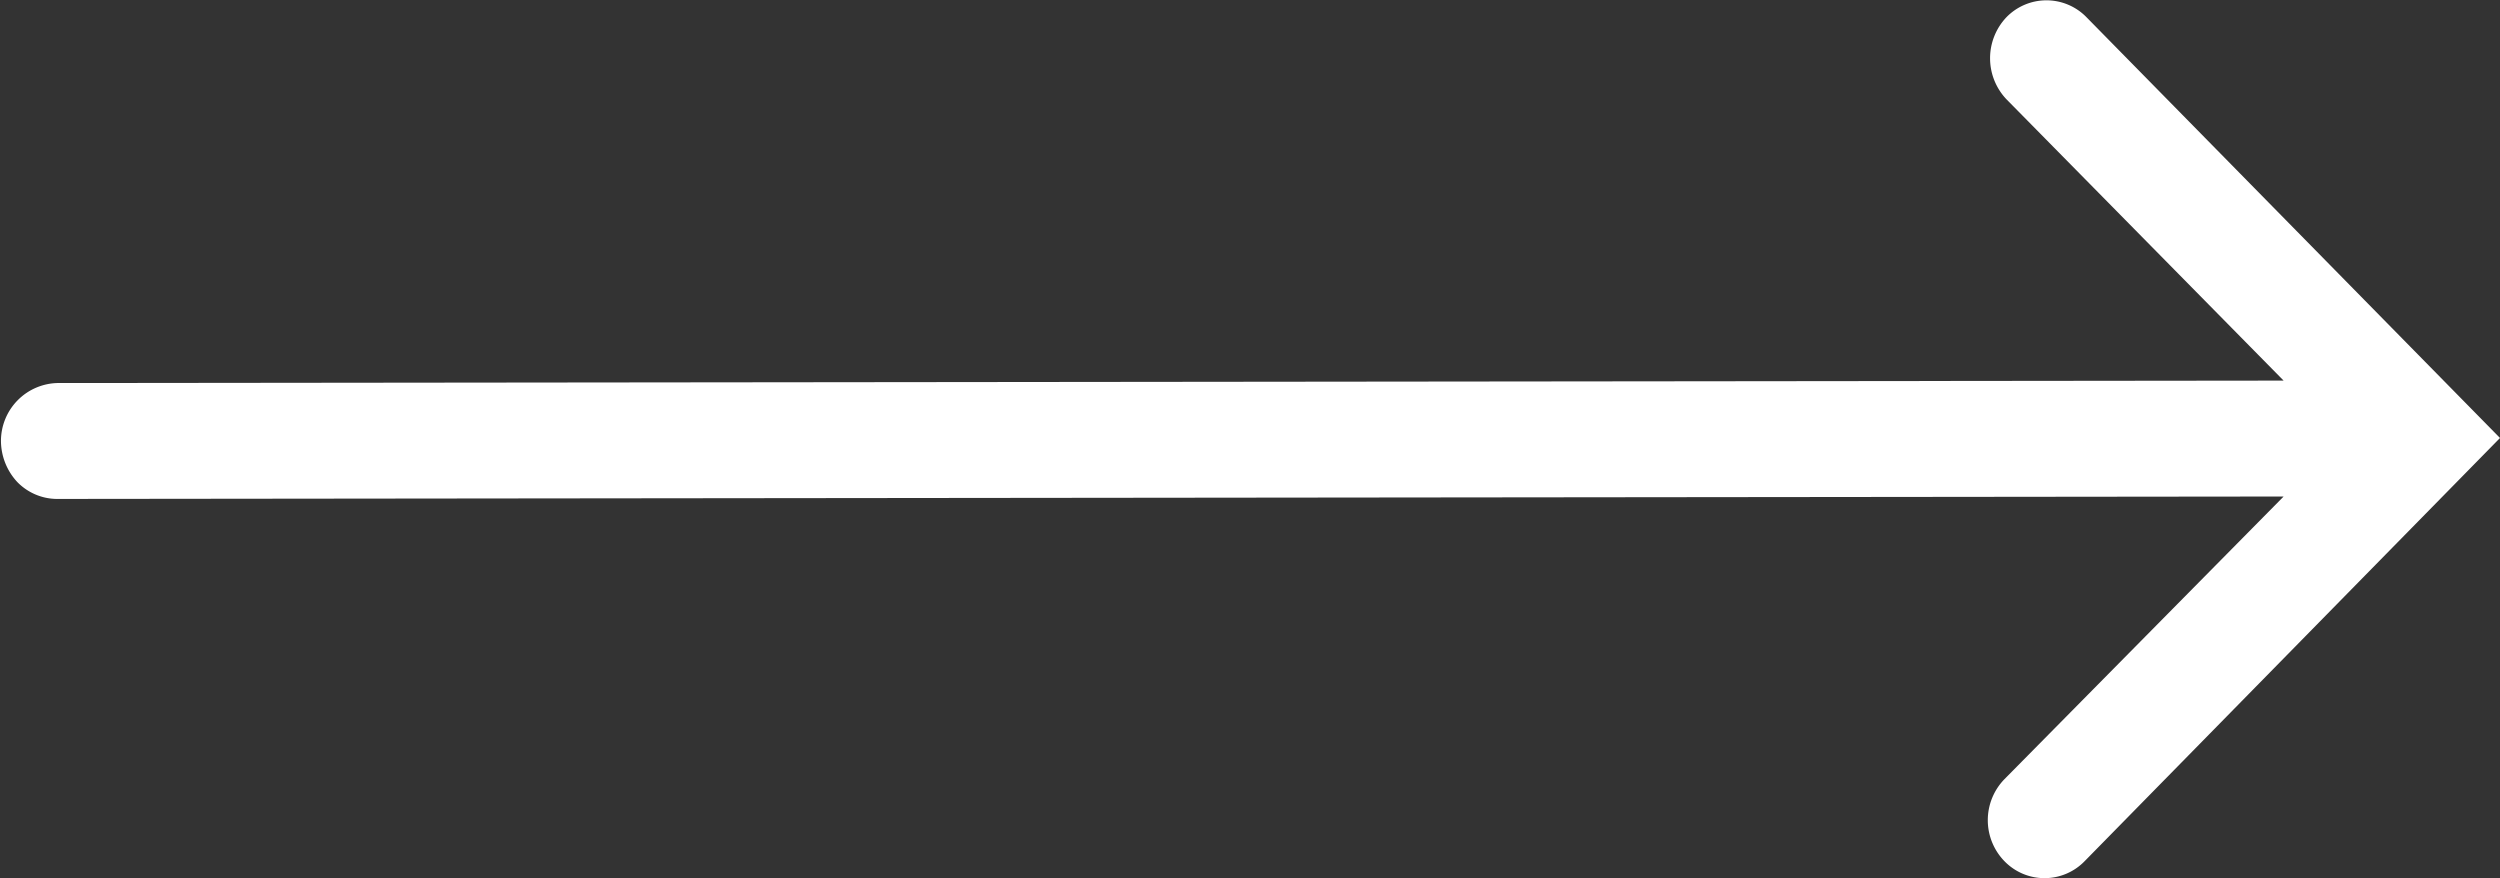 <svg xmlns="http://www.w3.org/2000/svg" width="25.88" height="9.094" viewBox="0 0 25.88 9.094">
  <rect x="0" y="0" width="25.88" height="9.094" fill="#333333" stroke="none"/>
<defs>
    <style>
      .cls-1 {
        fill: #fff;
        fill-rule: evenodd;
      }
    </style>
  </defs>
  <path class="cls-1" d="M1093.85,436.34l23.04-.025-2.87-2.913a0.617,0.617,0,0,1,0-.848,0.578,0.578,0,0,1,.83,0l4.28,4.355-4.3,4.381a0.578,0.578,0,0,1-.83,0,0.609,0.609,0,0,1,0-.849l2.89-2.926-23.05.025a0.578,0.578,0,0,1-.41-0.174,0.629,0.629,0,0,1-.17-0.424A0.6,0.6,0,0,1,1093.85,436.34Z" transform="translate(-1093.25 -432.375)"/>
</svg>
